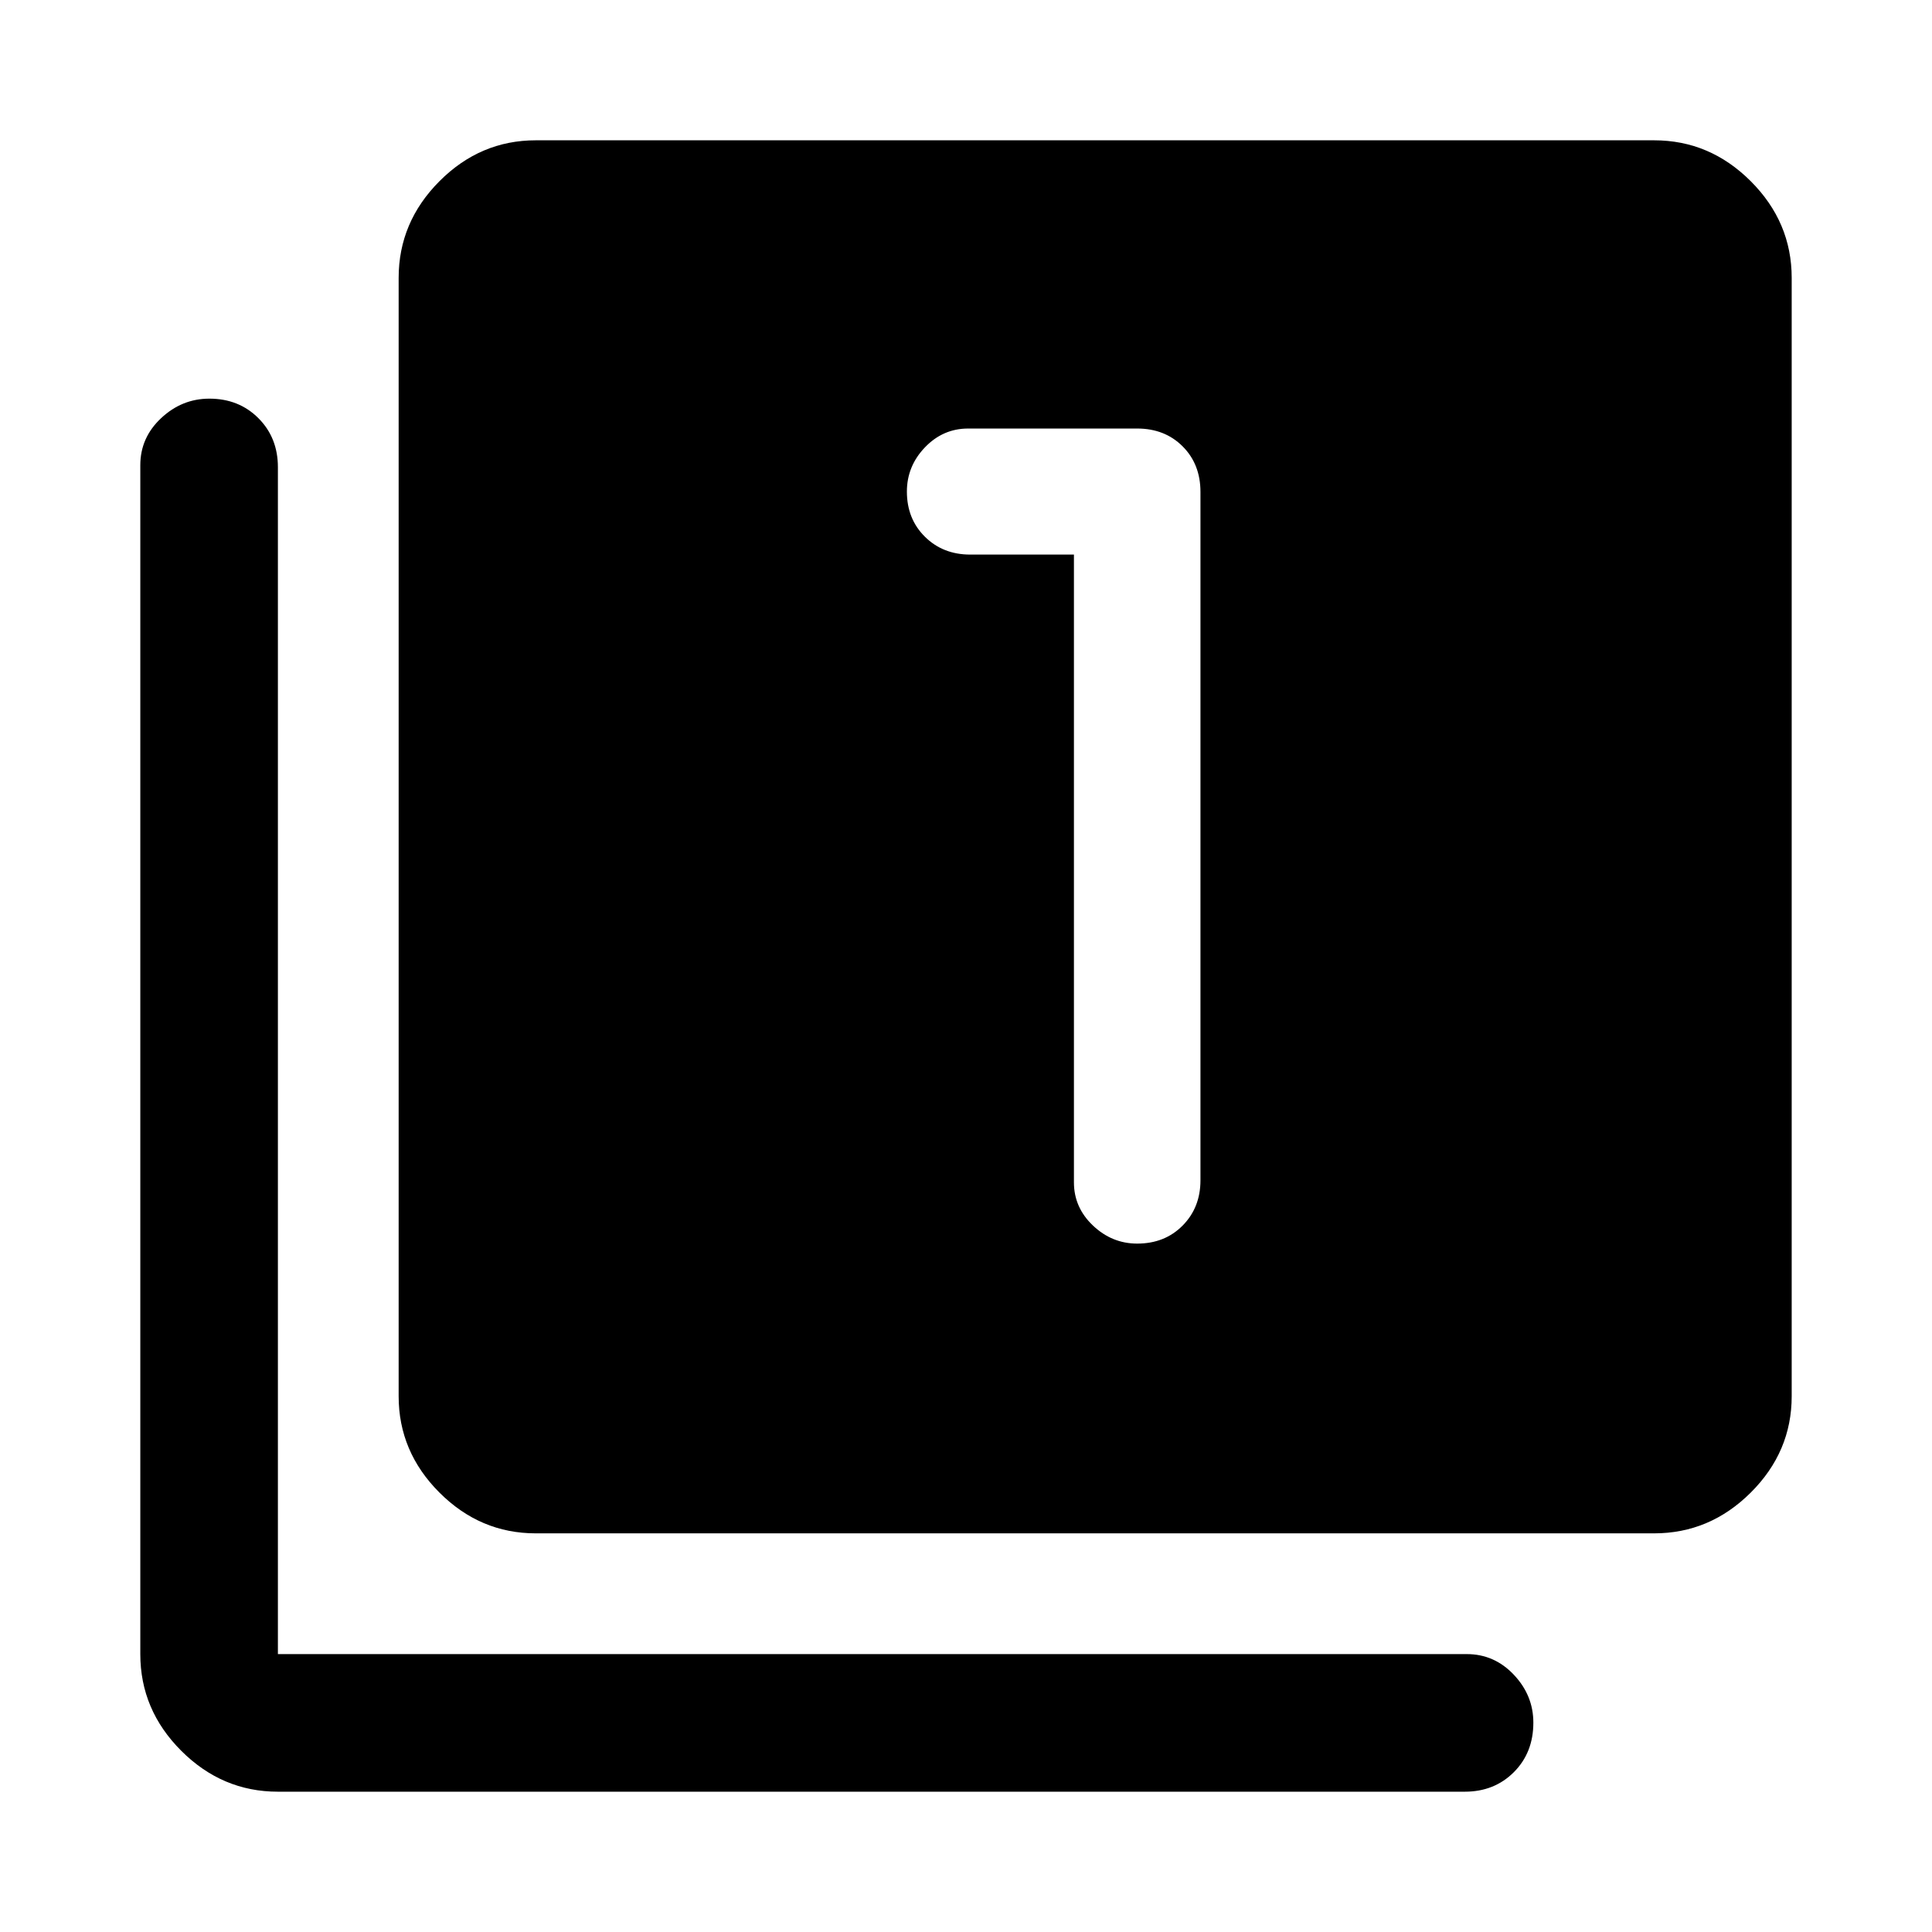 <svg xmlns="http://www.w3.org/2000/svg" width="48" height="48" viewBox="0 96 960 960"><path d="M565.065 713.935q13.718 0 22.576-8.961 8.859-8.96 8.859-22.474V340.418q0-13.766-8.859-22.625-8.858-8.858-22.576-8.858h-84q-12.509 0-21.472 9.358-8.963 9.359-8.963 21.957 0 13.598 8.961 22.456 8.96 8.859 22.474 8.859h51.565V683.5q0 12.509 9.461 21.472 9.46 8.963 21.974 8.963ZM266.218 857.913q-27.599 0-47.865-20.266-20.266-20.266-20.266-47.865V234.087q0-27.698 20.266-48.034t47.865-20.336h555.695q27.698 0 48.034 20.336t20.336 48.034v555.695q0 27.599-20.336 47.865-20.336 20.266-48.034 20.266H266.218Zm-128.131 128.37q-27.698 0-48.034-20.336t-20.336-48.034V327.152q0-13.674 10.336-23.369 10.337-9.696 23.99-9.696 14.653 0 24.348 9.696 9.696 9.695 9.696 24.369v589.761h590.761q13.674 0 23.369 10.262 9.696 10.261 9.696 23.803 0 14.913-9.696 24.609-9.695 9.696-24.369 9.696H138.087Z"/></svg>